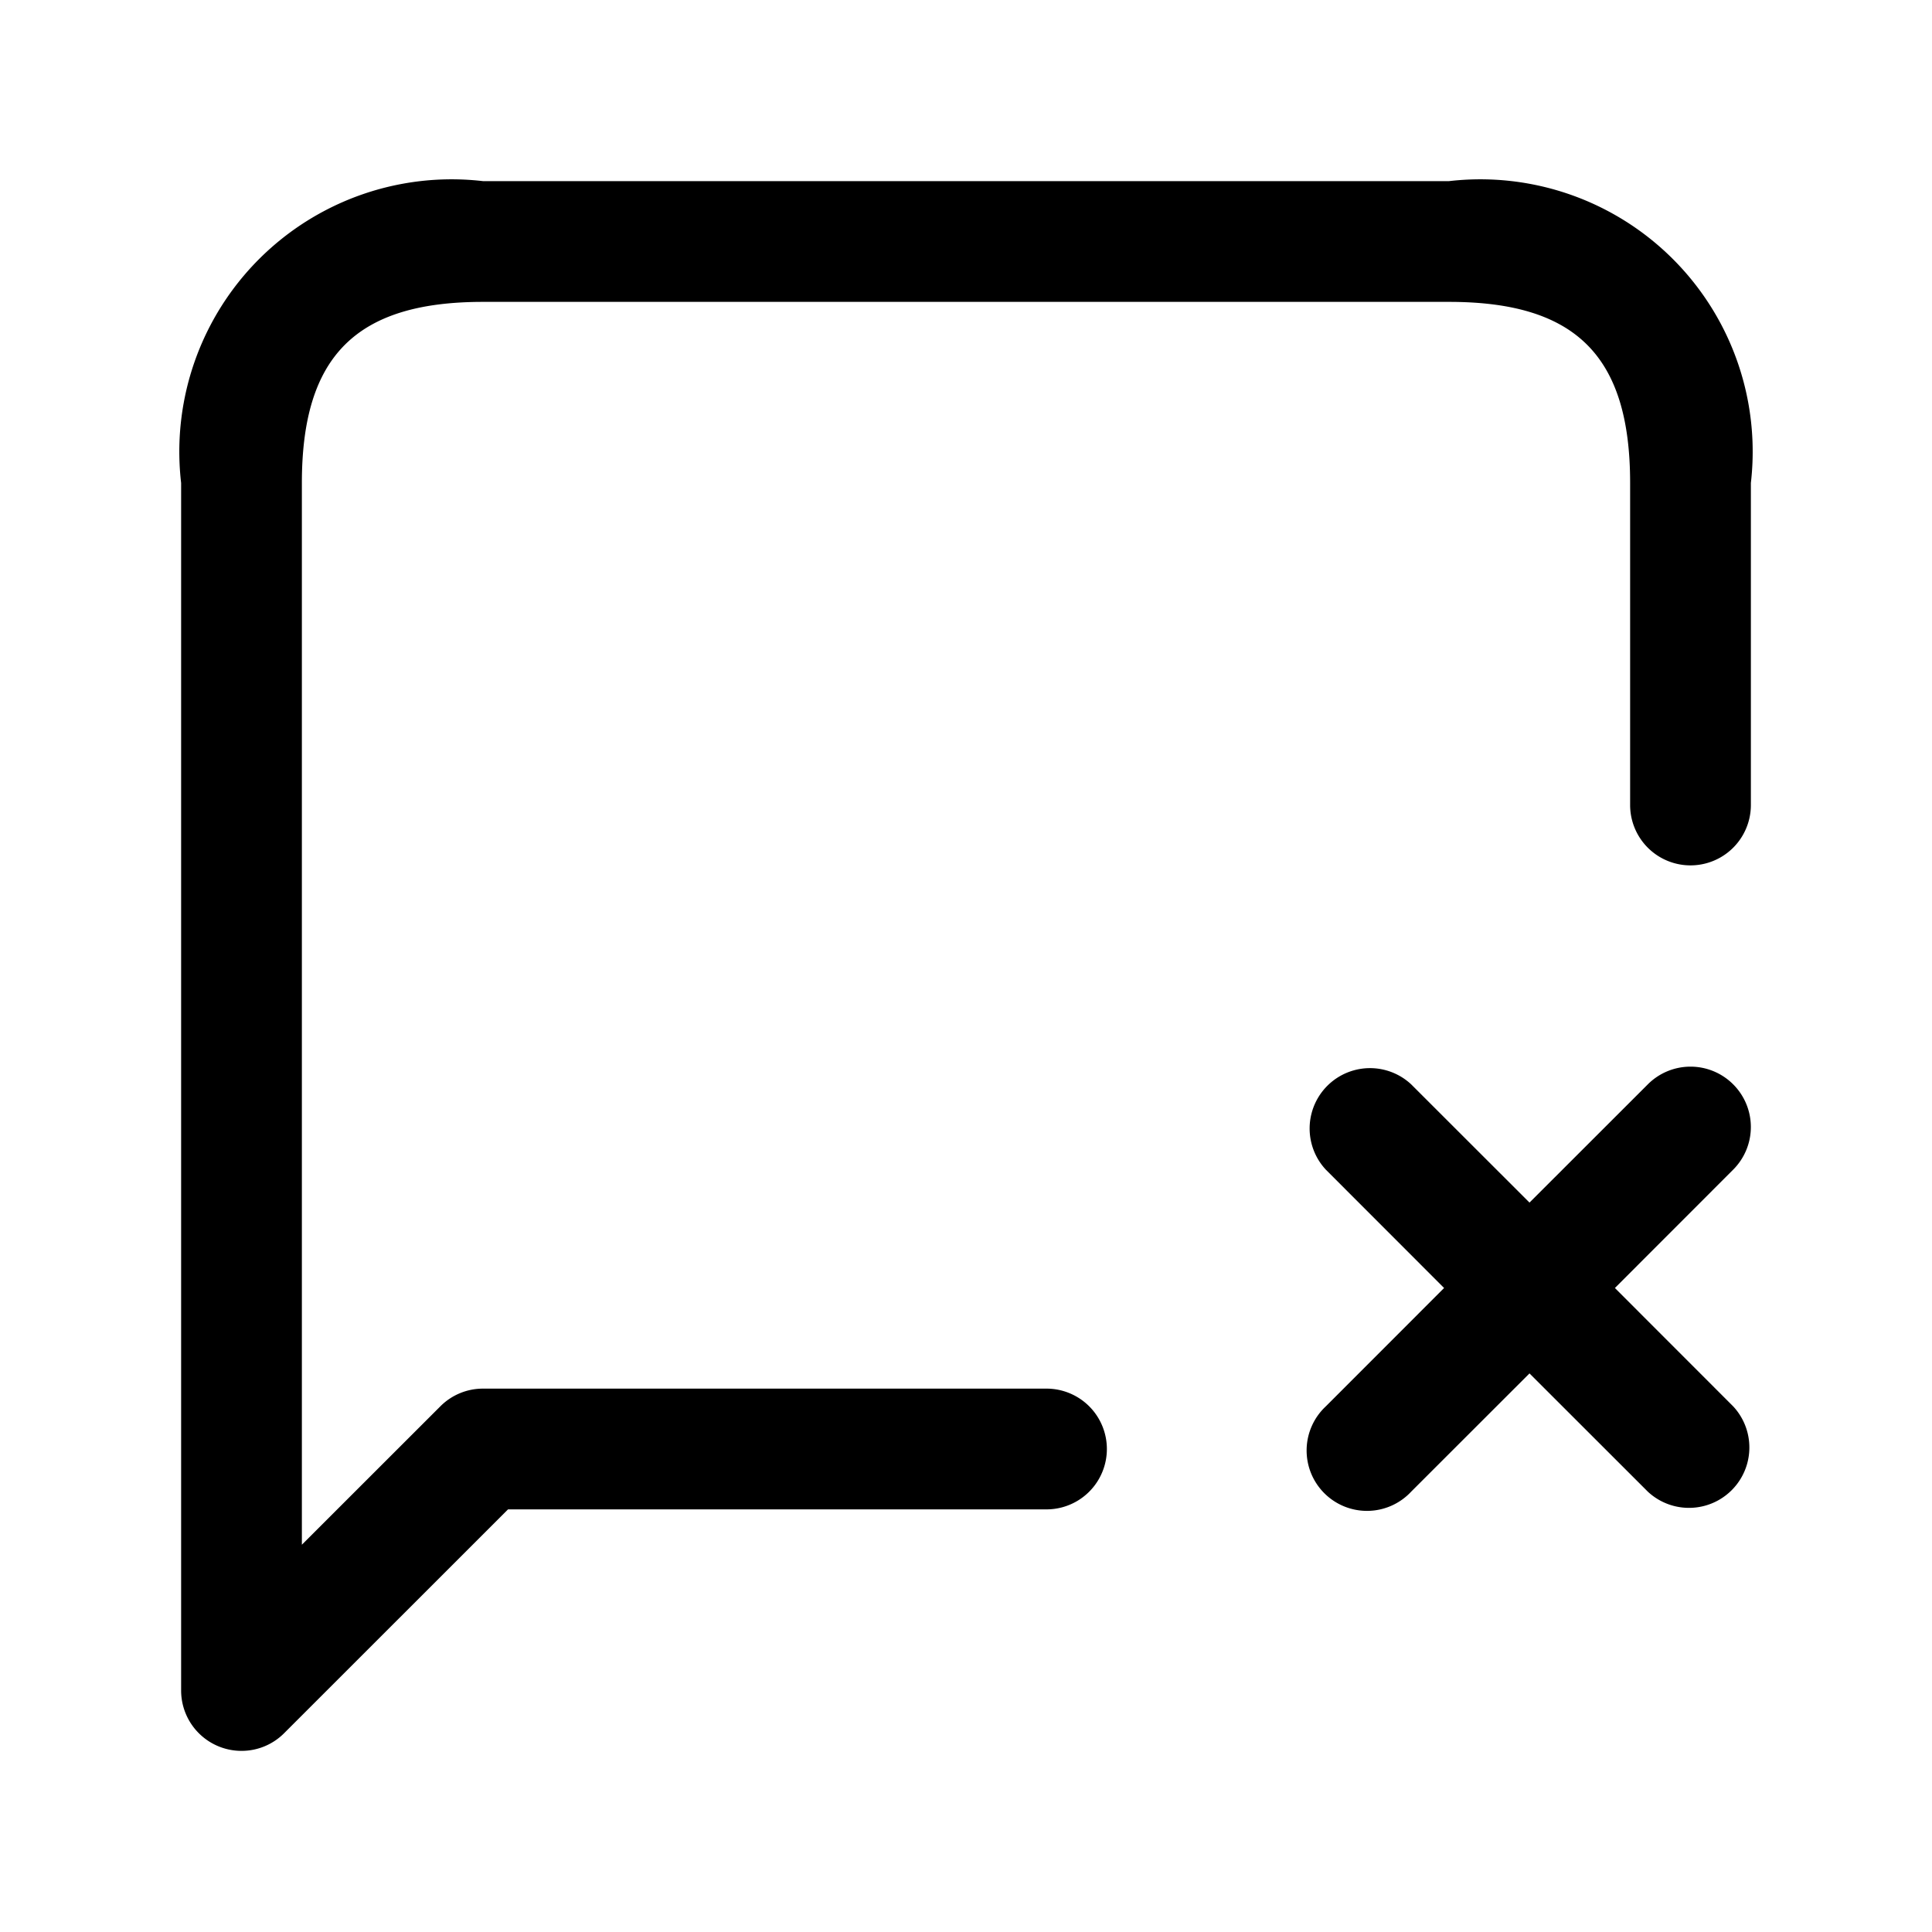 <svg id="Layer" xmlns="http://www.w3.org/2000/svg" viewBox="0 0 24 24">

  <path id="message-times" fill="#000000"
    d="M21.75,6v4a.75.75,0,0,1-1.5,0V6c0-1.577-.673-2.25-2.25-2.25H6c-1.577,0-2.25.673-2.25,2.25V19.189L5.47,17.47A.747.747,0,0,1,6,17.25h7a.75.75,0,0,1,0,1.5H6.311L3.53,21.53a.746.746,0,0,1-.53.22A.75.75,0,0,1,2.25,21V6A3.383,3.383,0,0,1,6,2.25H18A3.383,3.383,0,0,1,21.75,6Zm-.22,7.47a.749.749,0,0,0-1.06,0L19,14.939,17.53,13.47a.75.75,0,0,0-1.06,1.06L17.939,16,16.47,17.47a.75.75,0,1,0,1.06,1.06L19,17.061l1.47,1.469a.75.75,0,0,0,1.06-1.06L20.061,16l1.469-1.47A.749.749,0,0,0,21.53,13.47Z" />
</svg>

